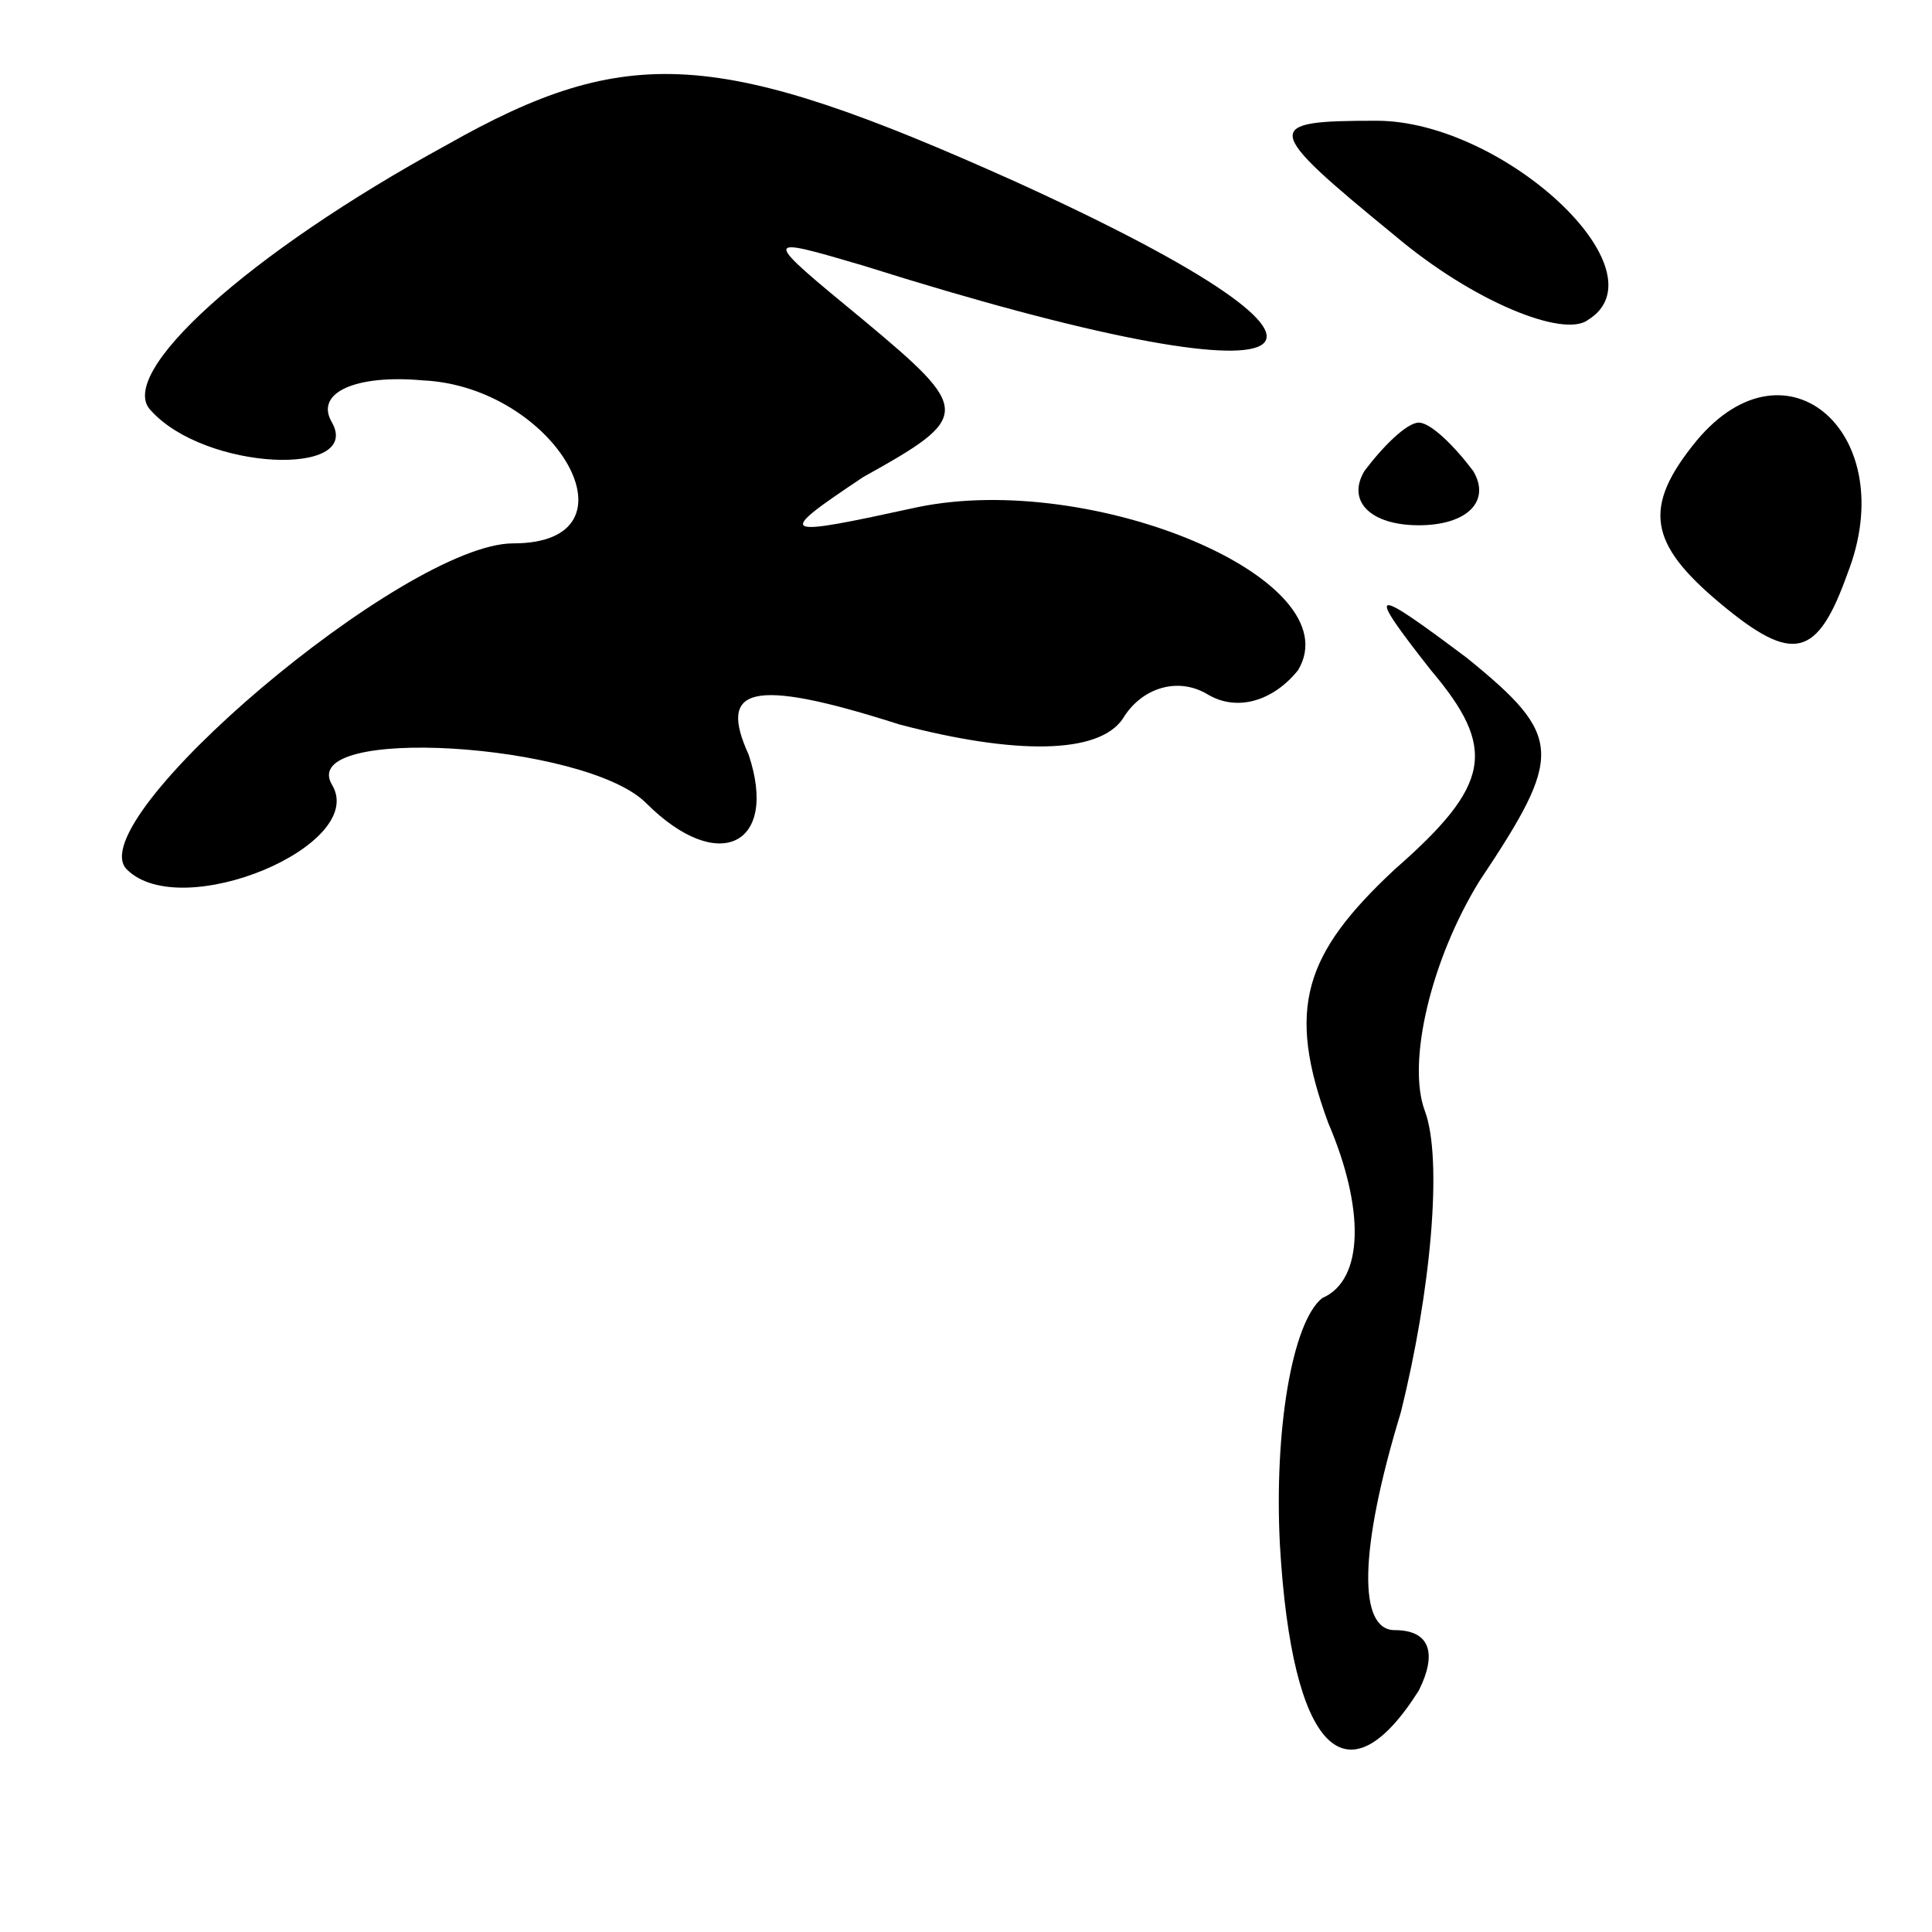 <?xml version="1.0" standalone="no"?>
<!DOCTYPE svg PUBLIC "-//W3C//DTD SVG 20010904//EN"
 "http://www.w3.org/TR/2001/REC-SVG-20010904/DTD/svg10.dtd">
<svg version="1.0" xmlns="http://www.w3.org/2000/svg"
 width="32pt" height="32pt" viewBox="0 0 32 32"
 preserveAspectRatio="xMidYMid meet">
<g transform="translate(0,32) scale(0.1,-0.1)"
fill="#000000" stroke="none">
<path fill="#000000" stroke="none" d="M74 296 c-33 -18 -55 -38 -49 -44 9
-10 35 -11 30 -2 -3 5 4 8 15 7 22 -1 37 -27 15 -27 -18 0 -72 -46 -64 -54 9
-9 40 4 34 14 -6 10 42 7 52 -3 12 -12 22 -7 17 8 -5 11 0 13 25 5 19 -5 33
-5 37 1 3 5 9 7 14 4 5 -3 11 -1 15 4 9 15 -34 33 -63 27 -23 -5 -24 -5 -9 5
18 10 18 11 0 26 -17 14 -17 14 0 9 76 -24 91 -16 25 14 -49 22 -64 23 -94 6z"/>
<path fill="#000000" stroke="none" d="M231 281 c13 -11 28 -17 32 -14 13 8
-14 33 -35 33 -19 0 -19 -1 3 -19z"/>
<path fill="#000000" stroke="none" d="M281 247 c-9 -11 -8 -17 4 -27 12 -10
16 -9 21 5 9 23 -10 40 -25 22z"/>
<path fill="#000000" stroke="none" d="M226 242 c-3 -5 1 -9 9 -9 8 0 12 4 9
9 -3 4 -7 8 -9 8 -2 0 -6 -4 -9 -8z"/>
<path fill="#000000" stroke="none" d="M237 209 c11 -13 10 -19 -6 -33 -15
-14 -18 -23 -11 -42 6 -14 6 -26 -1 -29 -5 -4 -8 -22 -7 -41 2 -34 11 -43 23
-24 3 6 2 10 -4 10 -6 0 -6 13 1 36 5 20 7 42 4 50 -3 8 1 25 9 38 14 21 14
24 -2 37 -16 12 -17 12 -6 -2z"/>
</g>
</svg>
